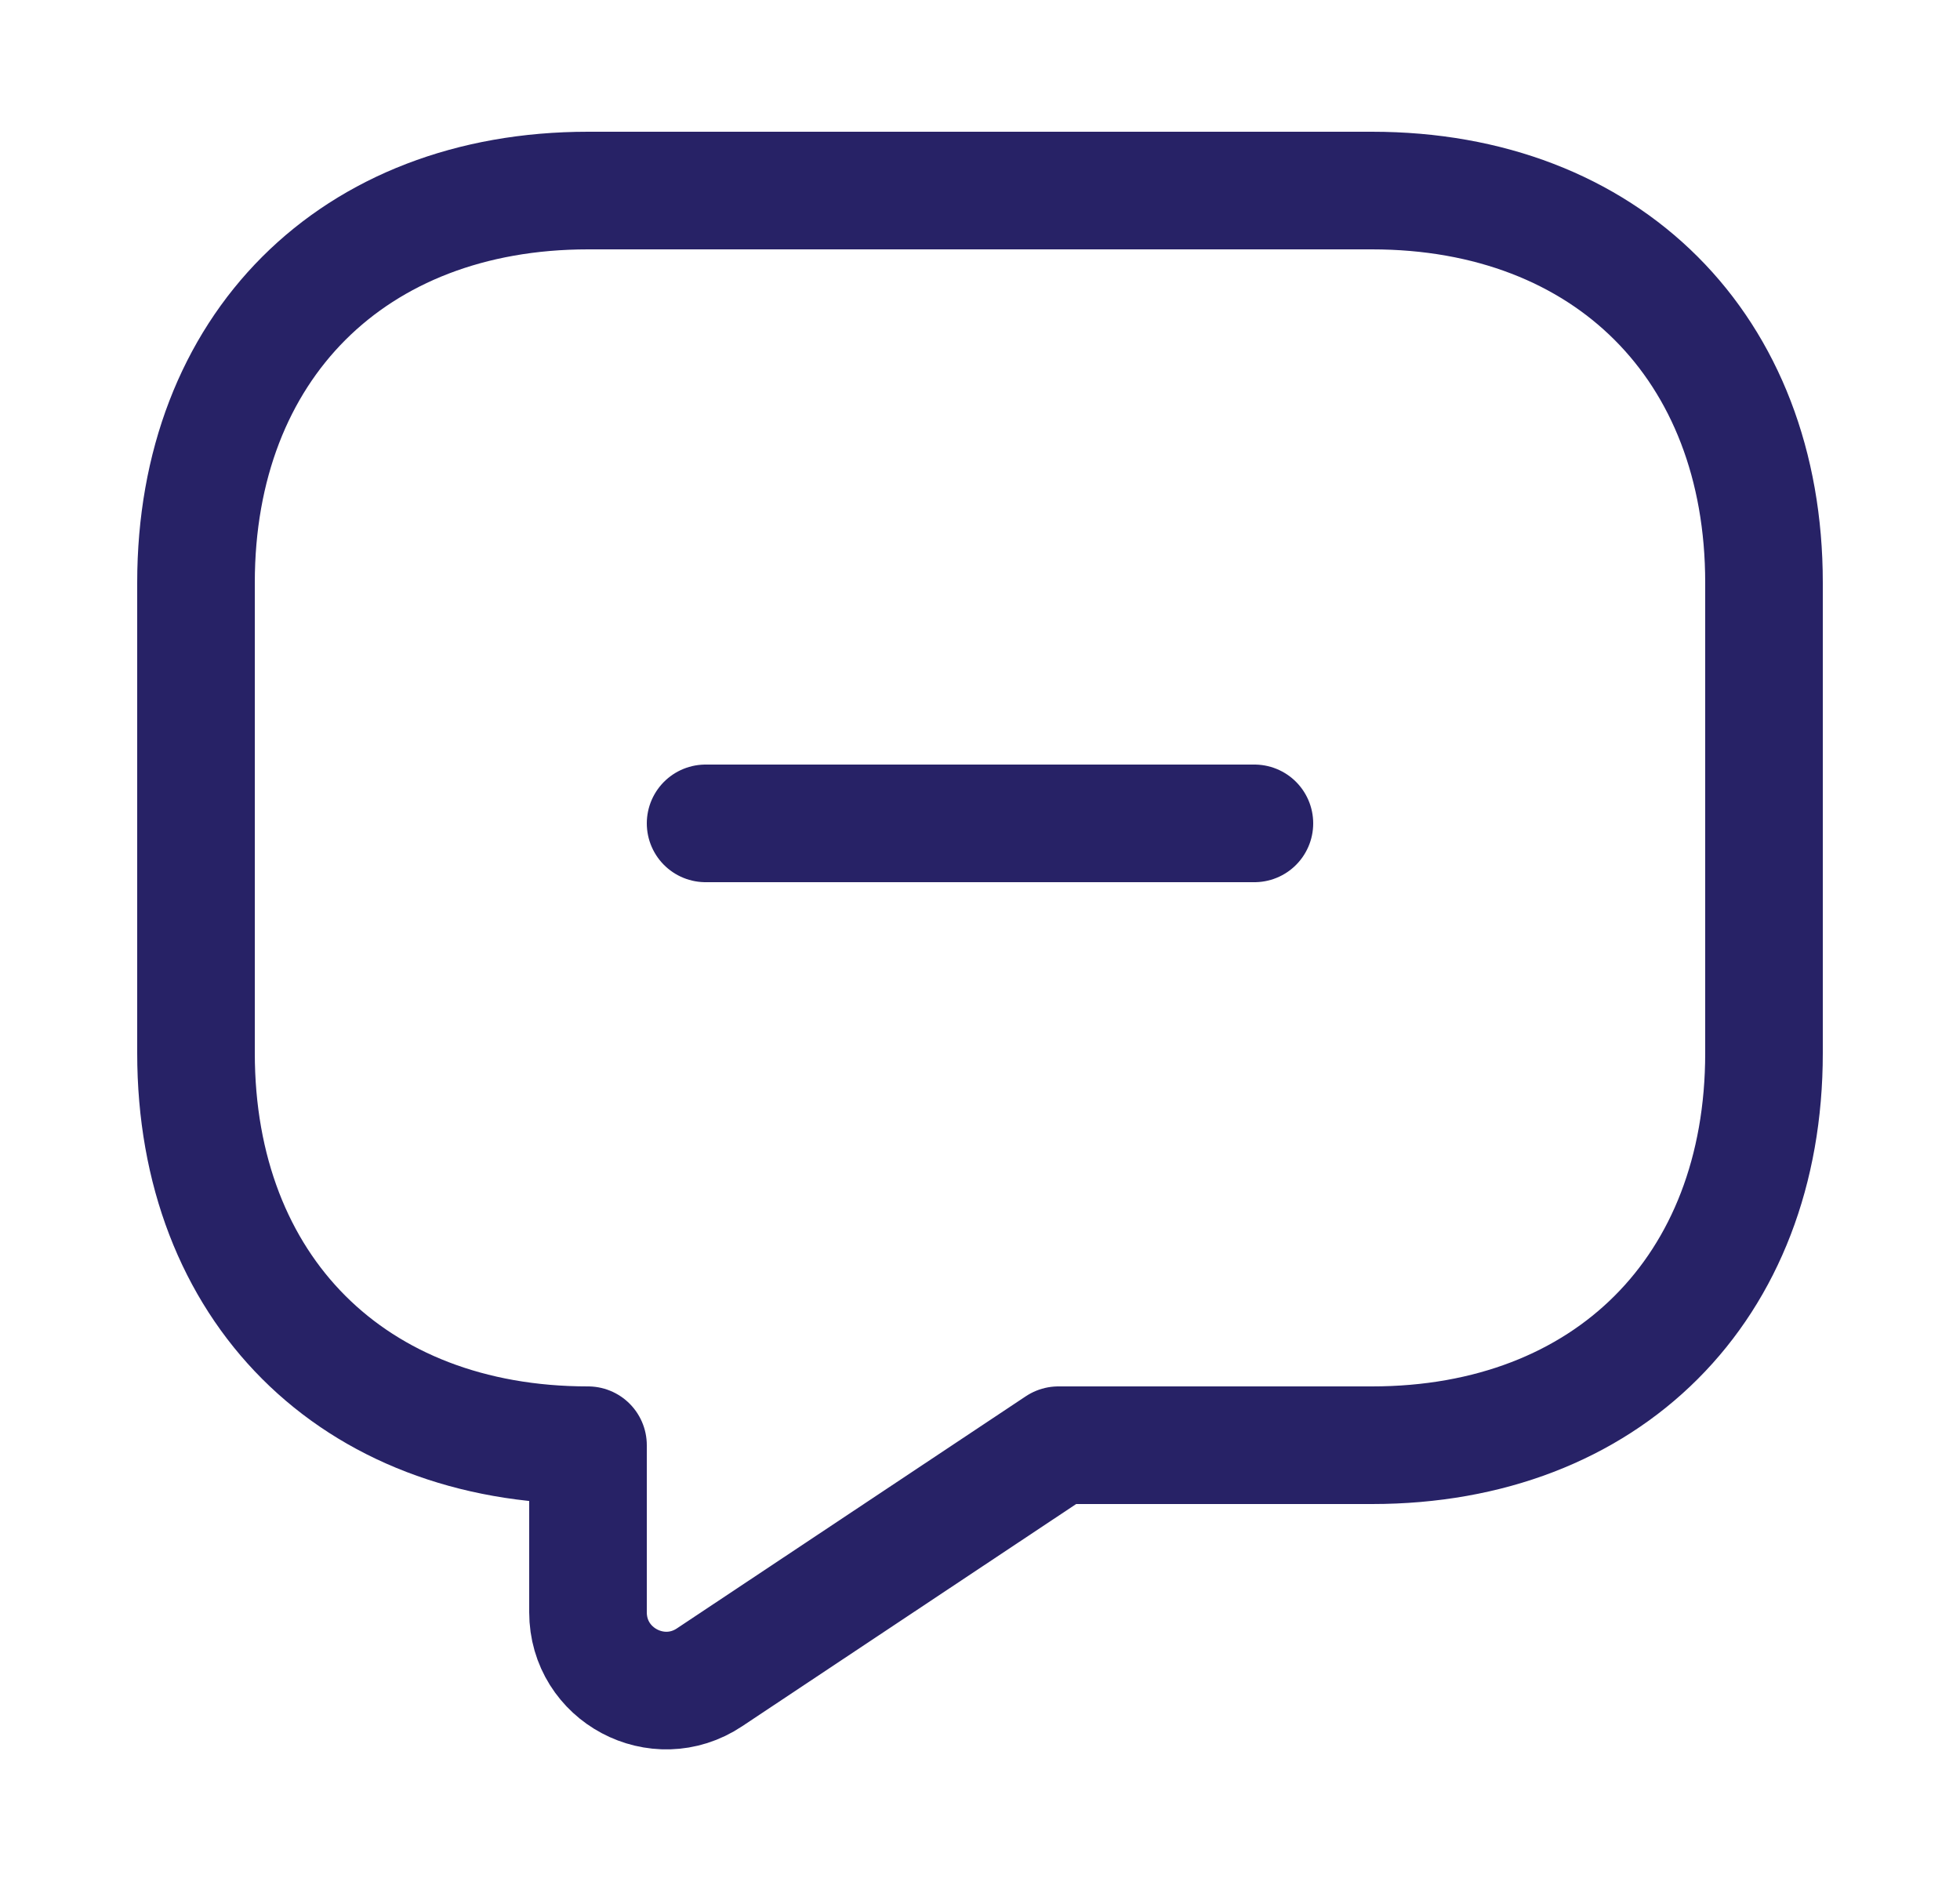 <svg width="25" height="24" viewBox="0 0 25 24" fill="none" xmlns="http://www.w3.org/2000/svg">
<path d="M16 10.5H9" stroke="#272266" stroke-width="1.5" stroke-miterlimit="10" stroke-linecap="round" stroke-linejoin="round"/>
<path d="M17.5 18.43H13.5L9.05 21.39C8.39 21.83 7.5 21.36 7.5 20.56V18.43C4.5 18.43 2.5 16.43 2.5 13.43V7.43C2.5 4.43 4.5 2.43 7.5 2.43H17.5C20.5 2.43 22.5 4.43 22.5 7.43V13.43C22.5 16.43 20.5 18.43 17.5 18.43Z" stroke="#272266" stroke-width="1.5" stroke-miterlimit="10" stroke-linecap="round" stroke-linejoin="round"/>
</svg>
